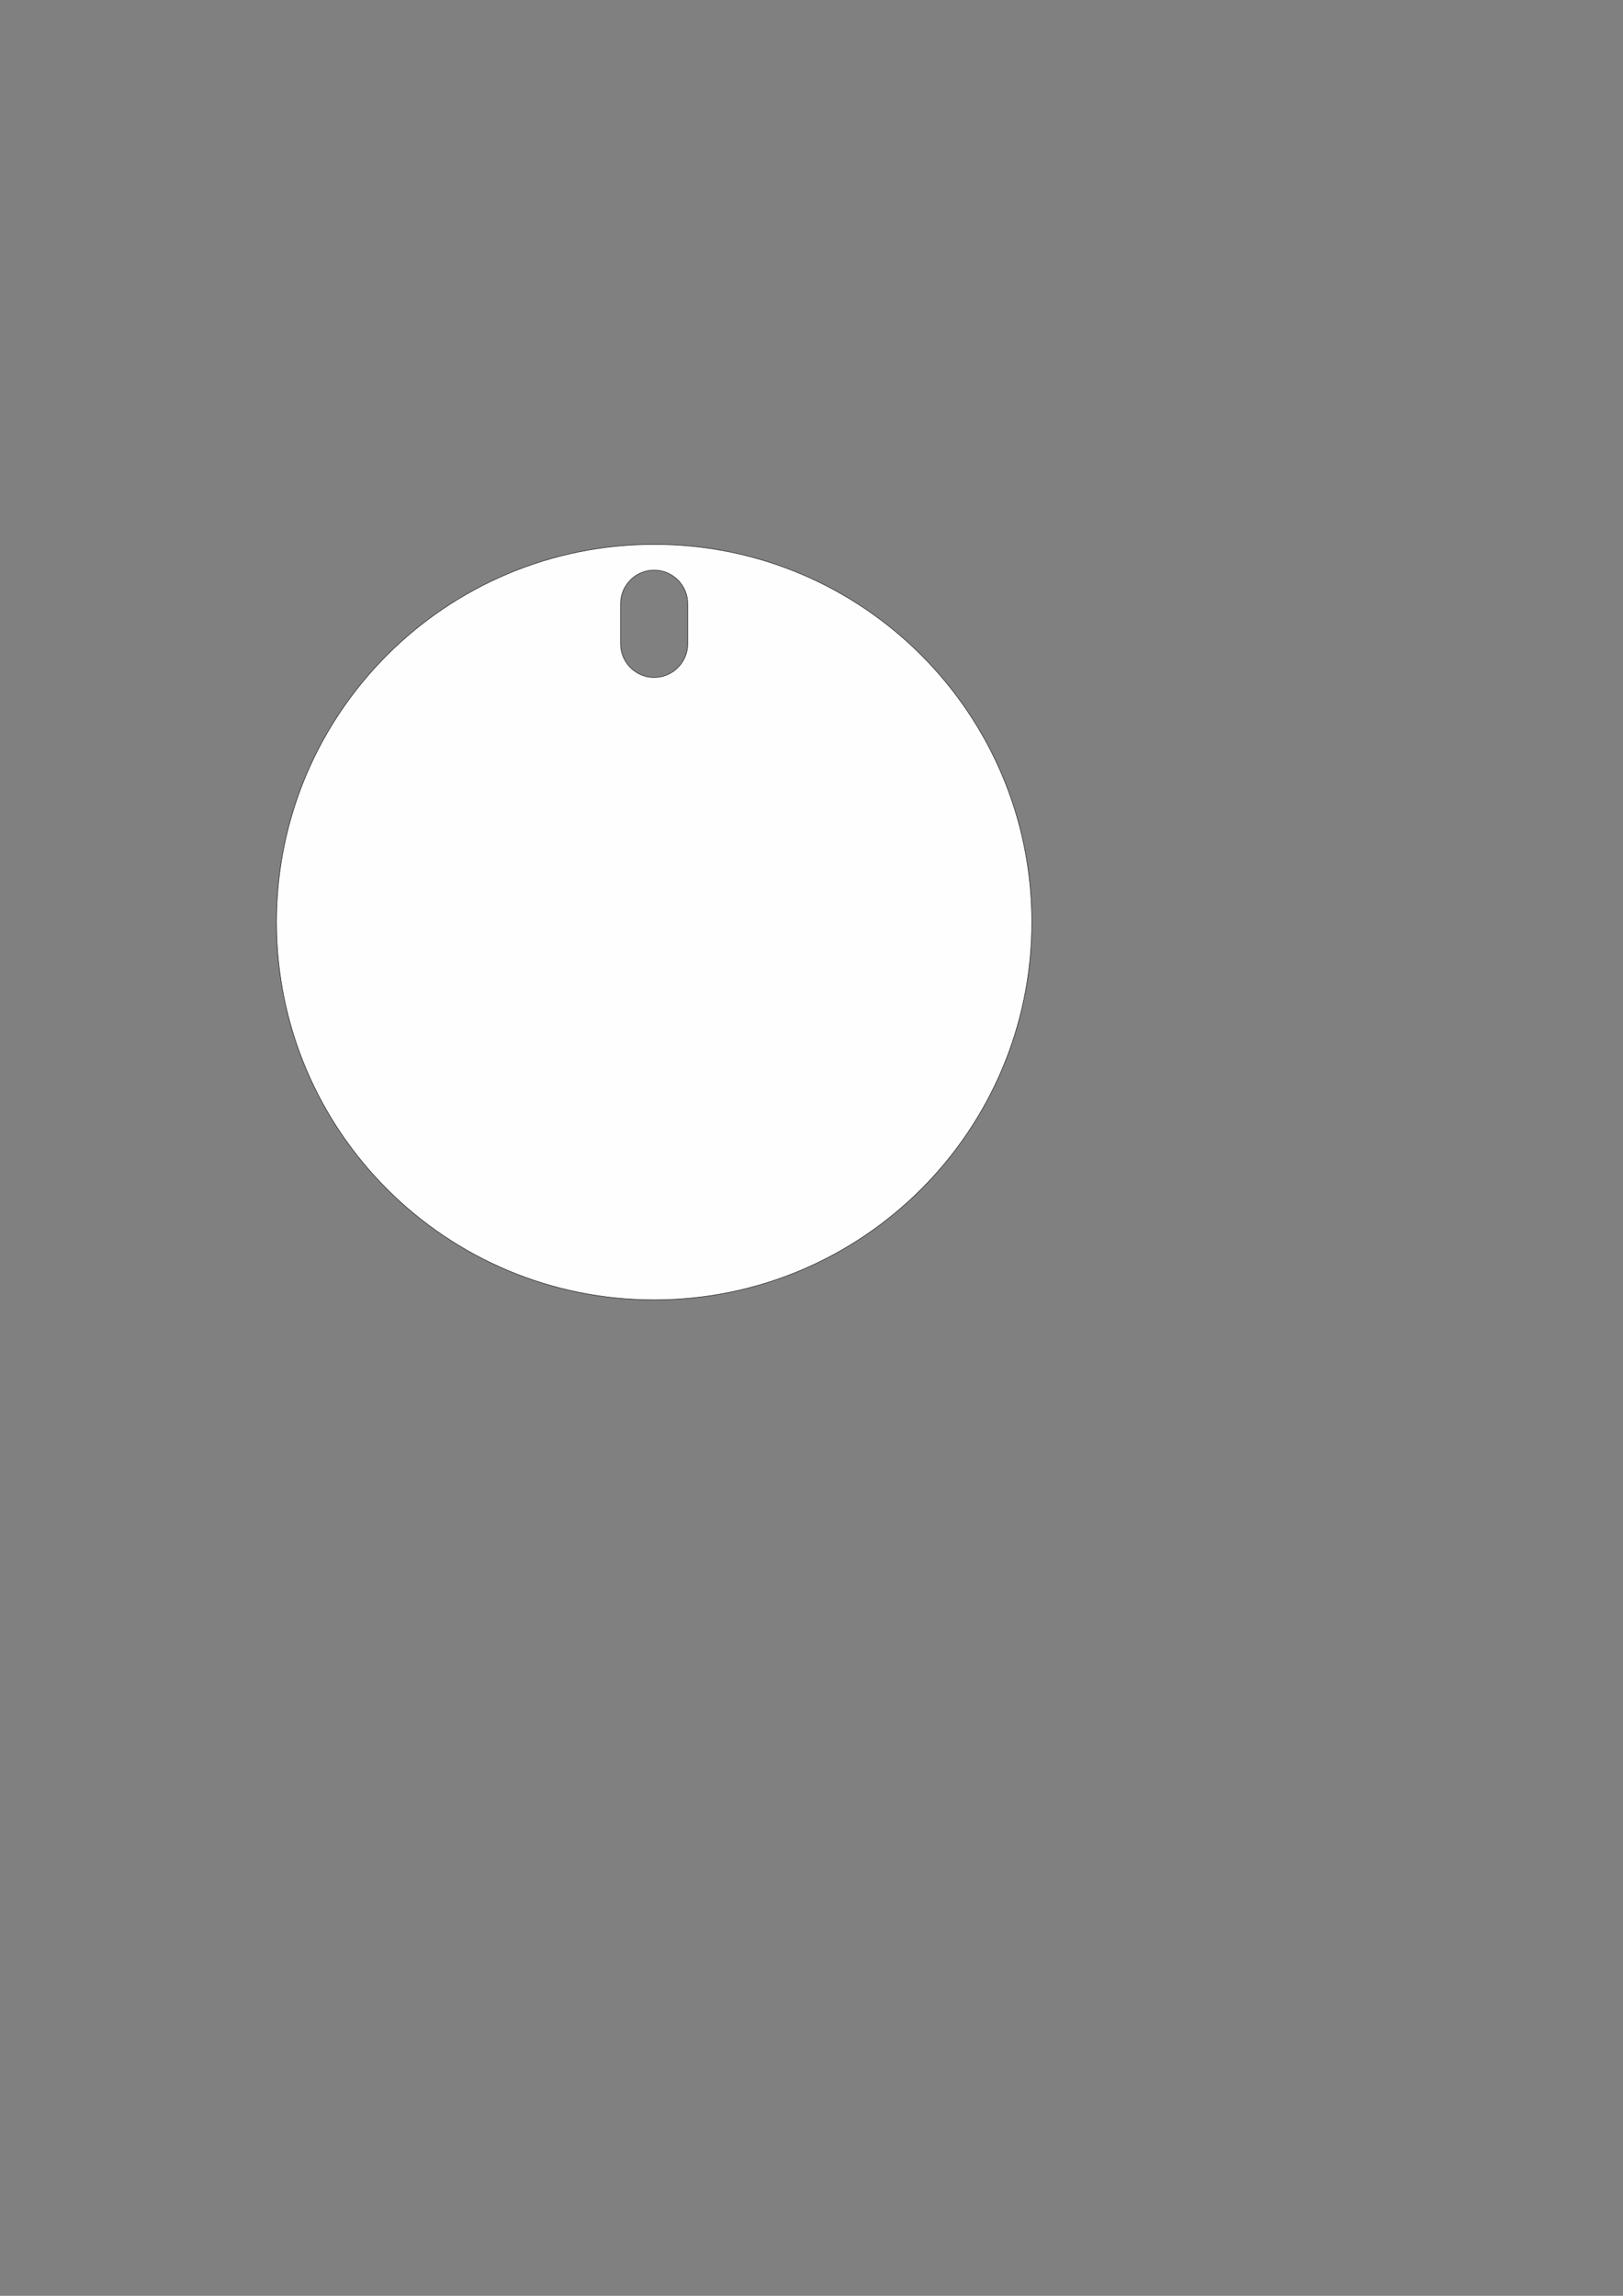 <?xml version="1.0" encoding="UTF-8"?>
<!DOCTYPE svg PUBLIC "-//W3C//DTD SVG 1.1//EN" "http://www.w3.org/Graphics/SVG/1.1/DTD/svg11.dtd">
<!-- Creator: CorelDRAW 2020 (64-Bit Оценочная версия) -->
<svg xmlns="http://www.w3.org/2000/svg" xml:space="preserve" width="210mm" height="297mm" version="1.1" style="shape-rendering:geometricPrecision; text-rendering:geometricPrecision; image-rendering:optimizeQuality; fill-rule:evenodd; clip-rule:evenodd"
viewBox="0 0 21000 29700"
 xmlns:xlink="http://www.w3.org/1999/xlink"
 xmlns:xodm="http://www.corel.com/coreldraw/odm/2003">
 <rect x="0" y="0" width="21000" height="29700" fill="#808080" stroke="none"/>
 <defs>
  <style type="text/css">
   <![CDATA[
    .str0 {stroke:#2B2A29;stroke-width:7.62;stroke-miterlimit:22.926}
    .fil0 {fill:#FEFEFE}
   ]]>
  </style>
 </defs>
 <g id="Слой_x0020_1">
  <path class="fil0 str0" d="M8464.04 7042.35c2698.81,0 4886.63,2187.82 4886.63,4886.63 0,2698.81 -2187.82,4886.63 -4886.63,4886.63 -2698.81,0 -4886.63,-2187.82 -4886.63,-4886.63 0,-2698.81 2187.82,-4886.63 4886.63,-4886.63zm-0.02 333.12l0.04 0c238.9,0 434.35,195.44 434.35,434.34l0 520.05c0,238.9 -195.45,434.34 -434.35,434.34l-0.04 0c-238.9,0 -434.35,-195.44 -434.35,-434.34l0 -520.05c0,-238.9 195.45,-434.34 434.35,-434.34z"/>
 </g>
</svg>
